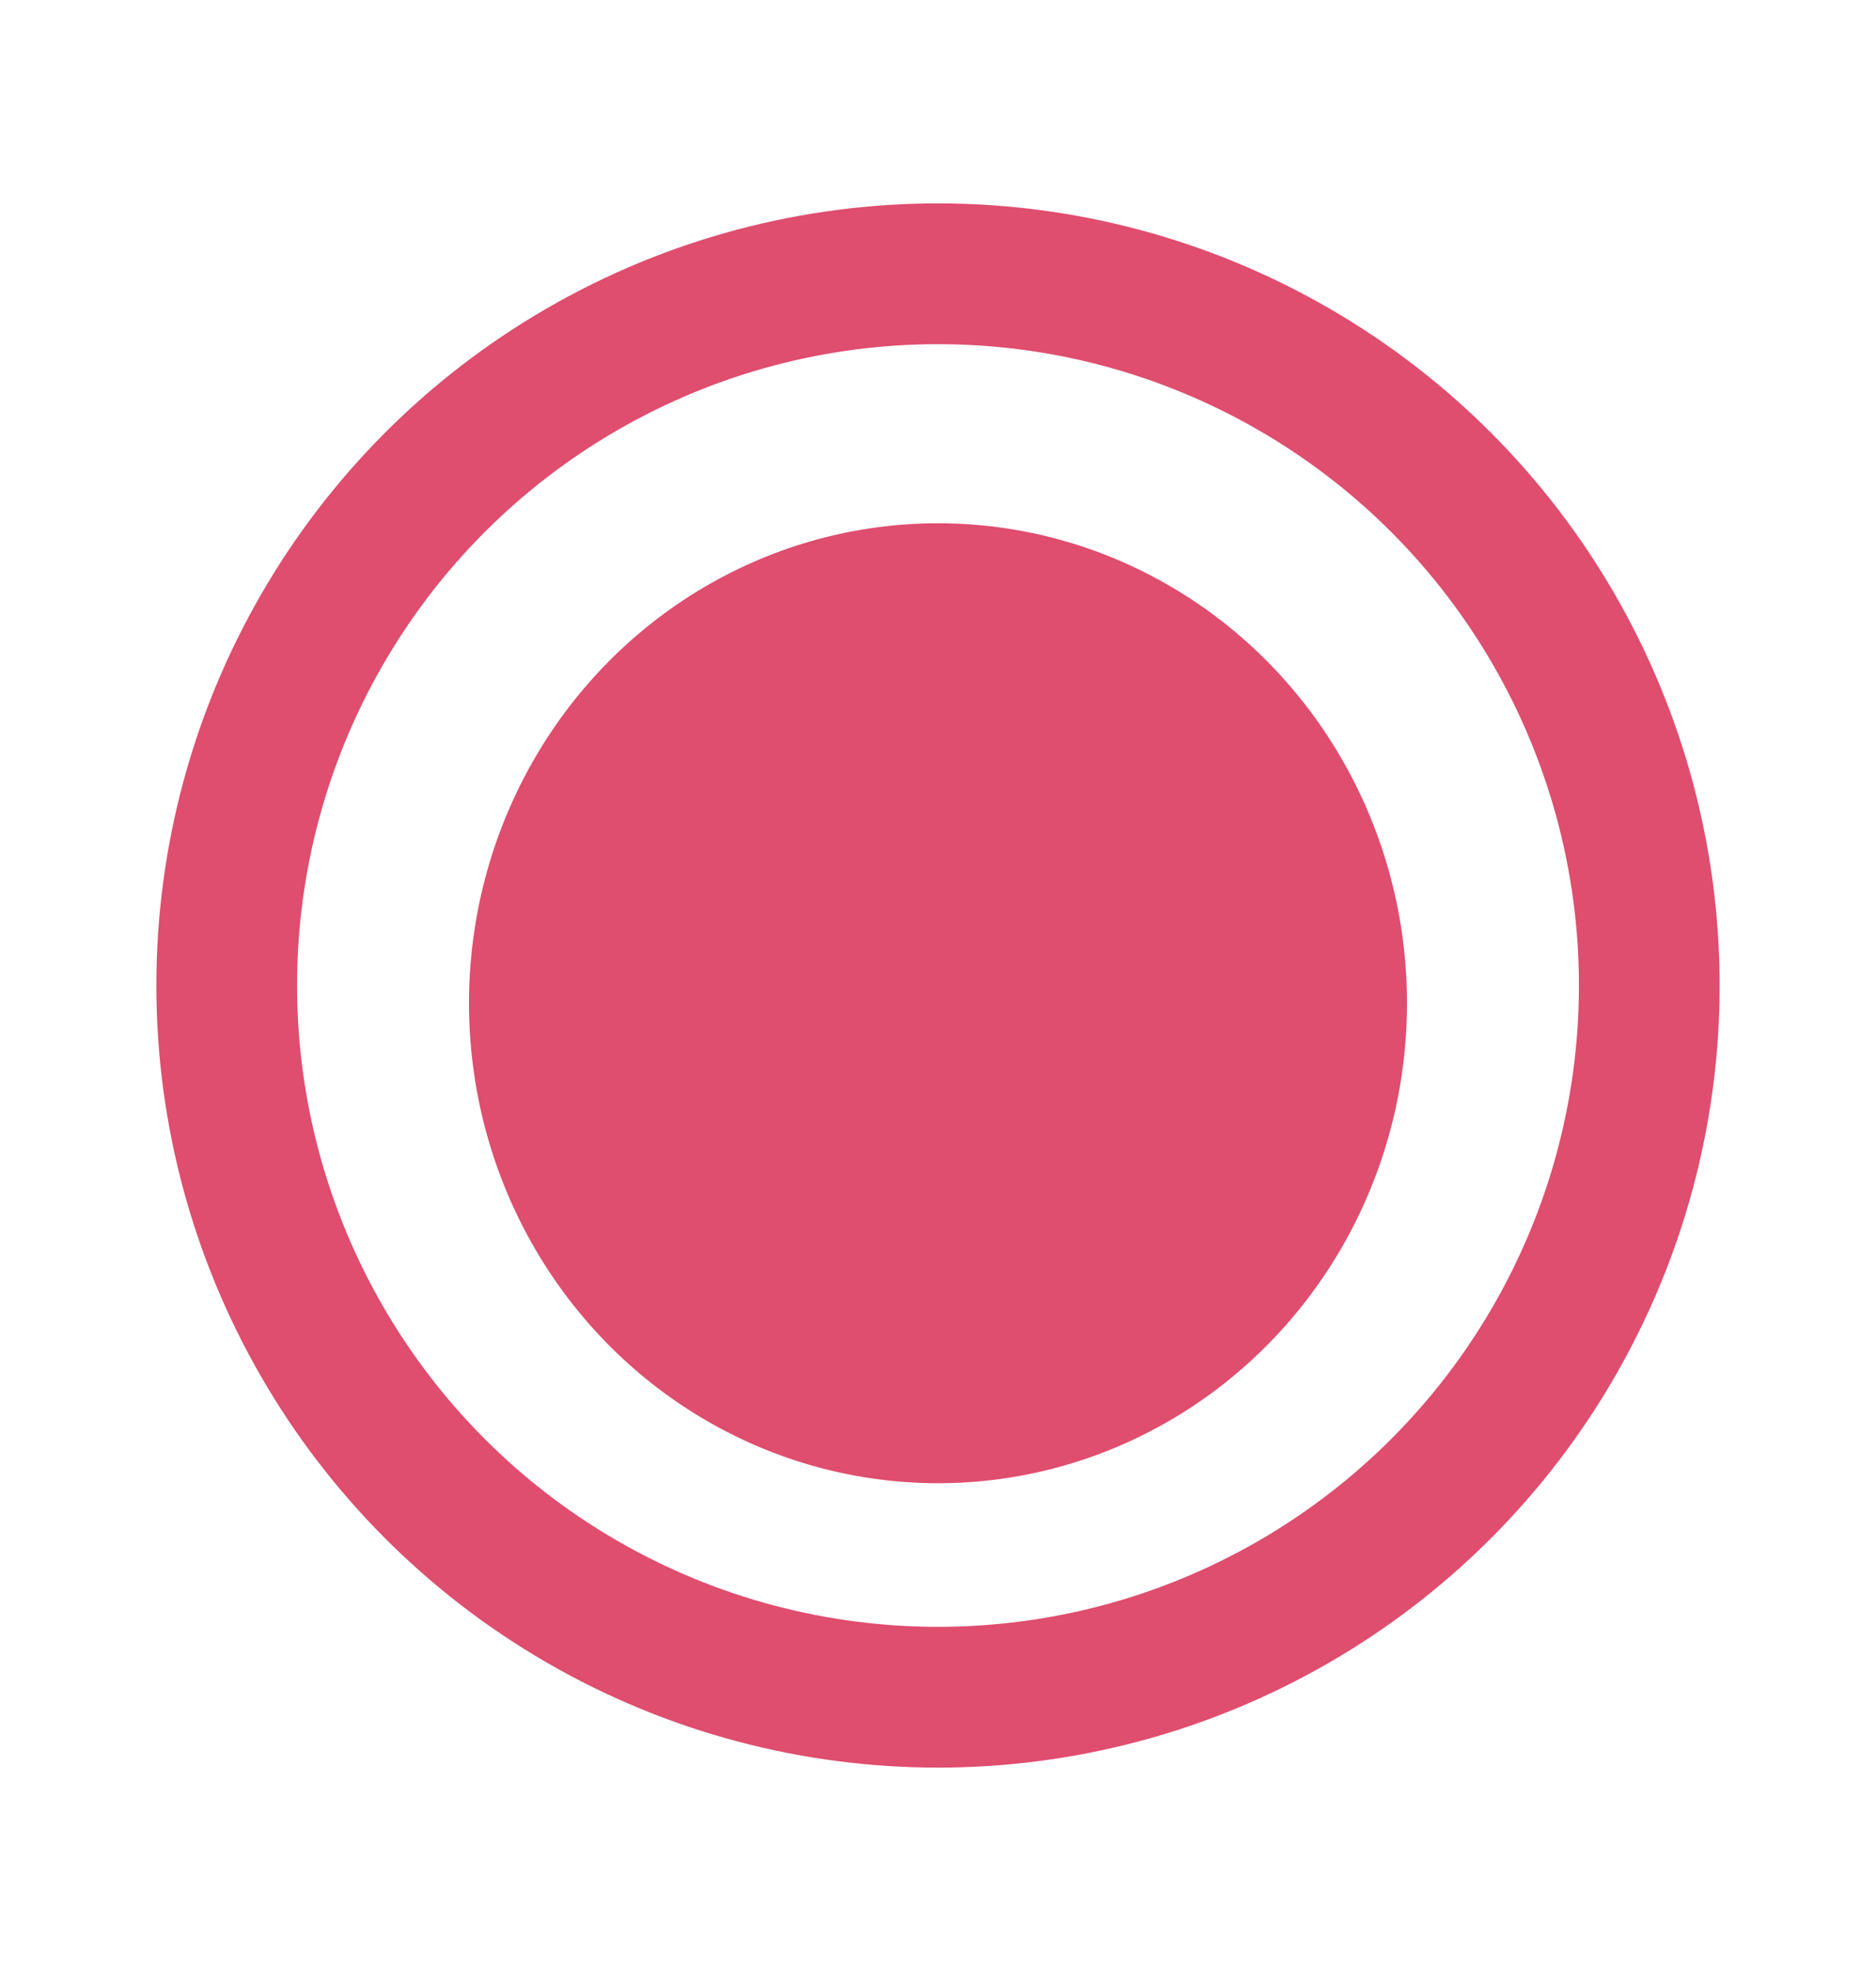 <svg width="20" height="21" viewBox="0 0 20 21" fill="none" xmlns="http://www.w3.org/2000/svg">
<circle cx="10" cy="10.5" r="7.583" stroke="#DF4D6F" stroke-width="1.5"/>
<ellipse cx="10" cy="10.689" rx="5" ry="5.114" fill="#DF4D6F"/>
</svg>
